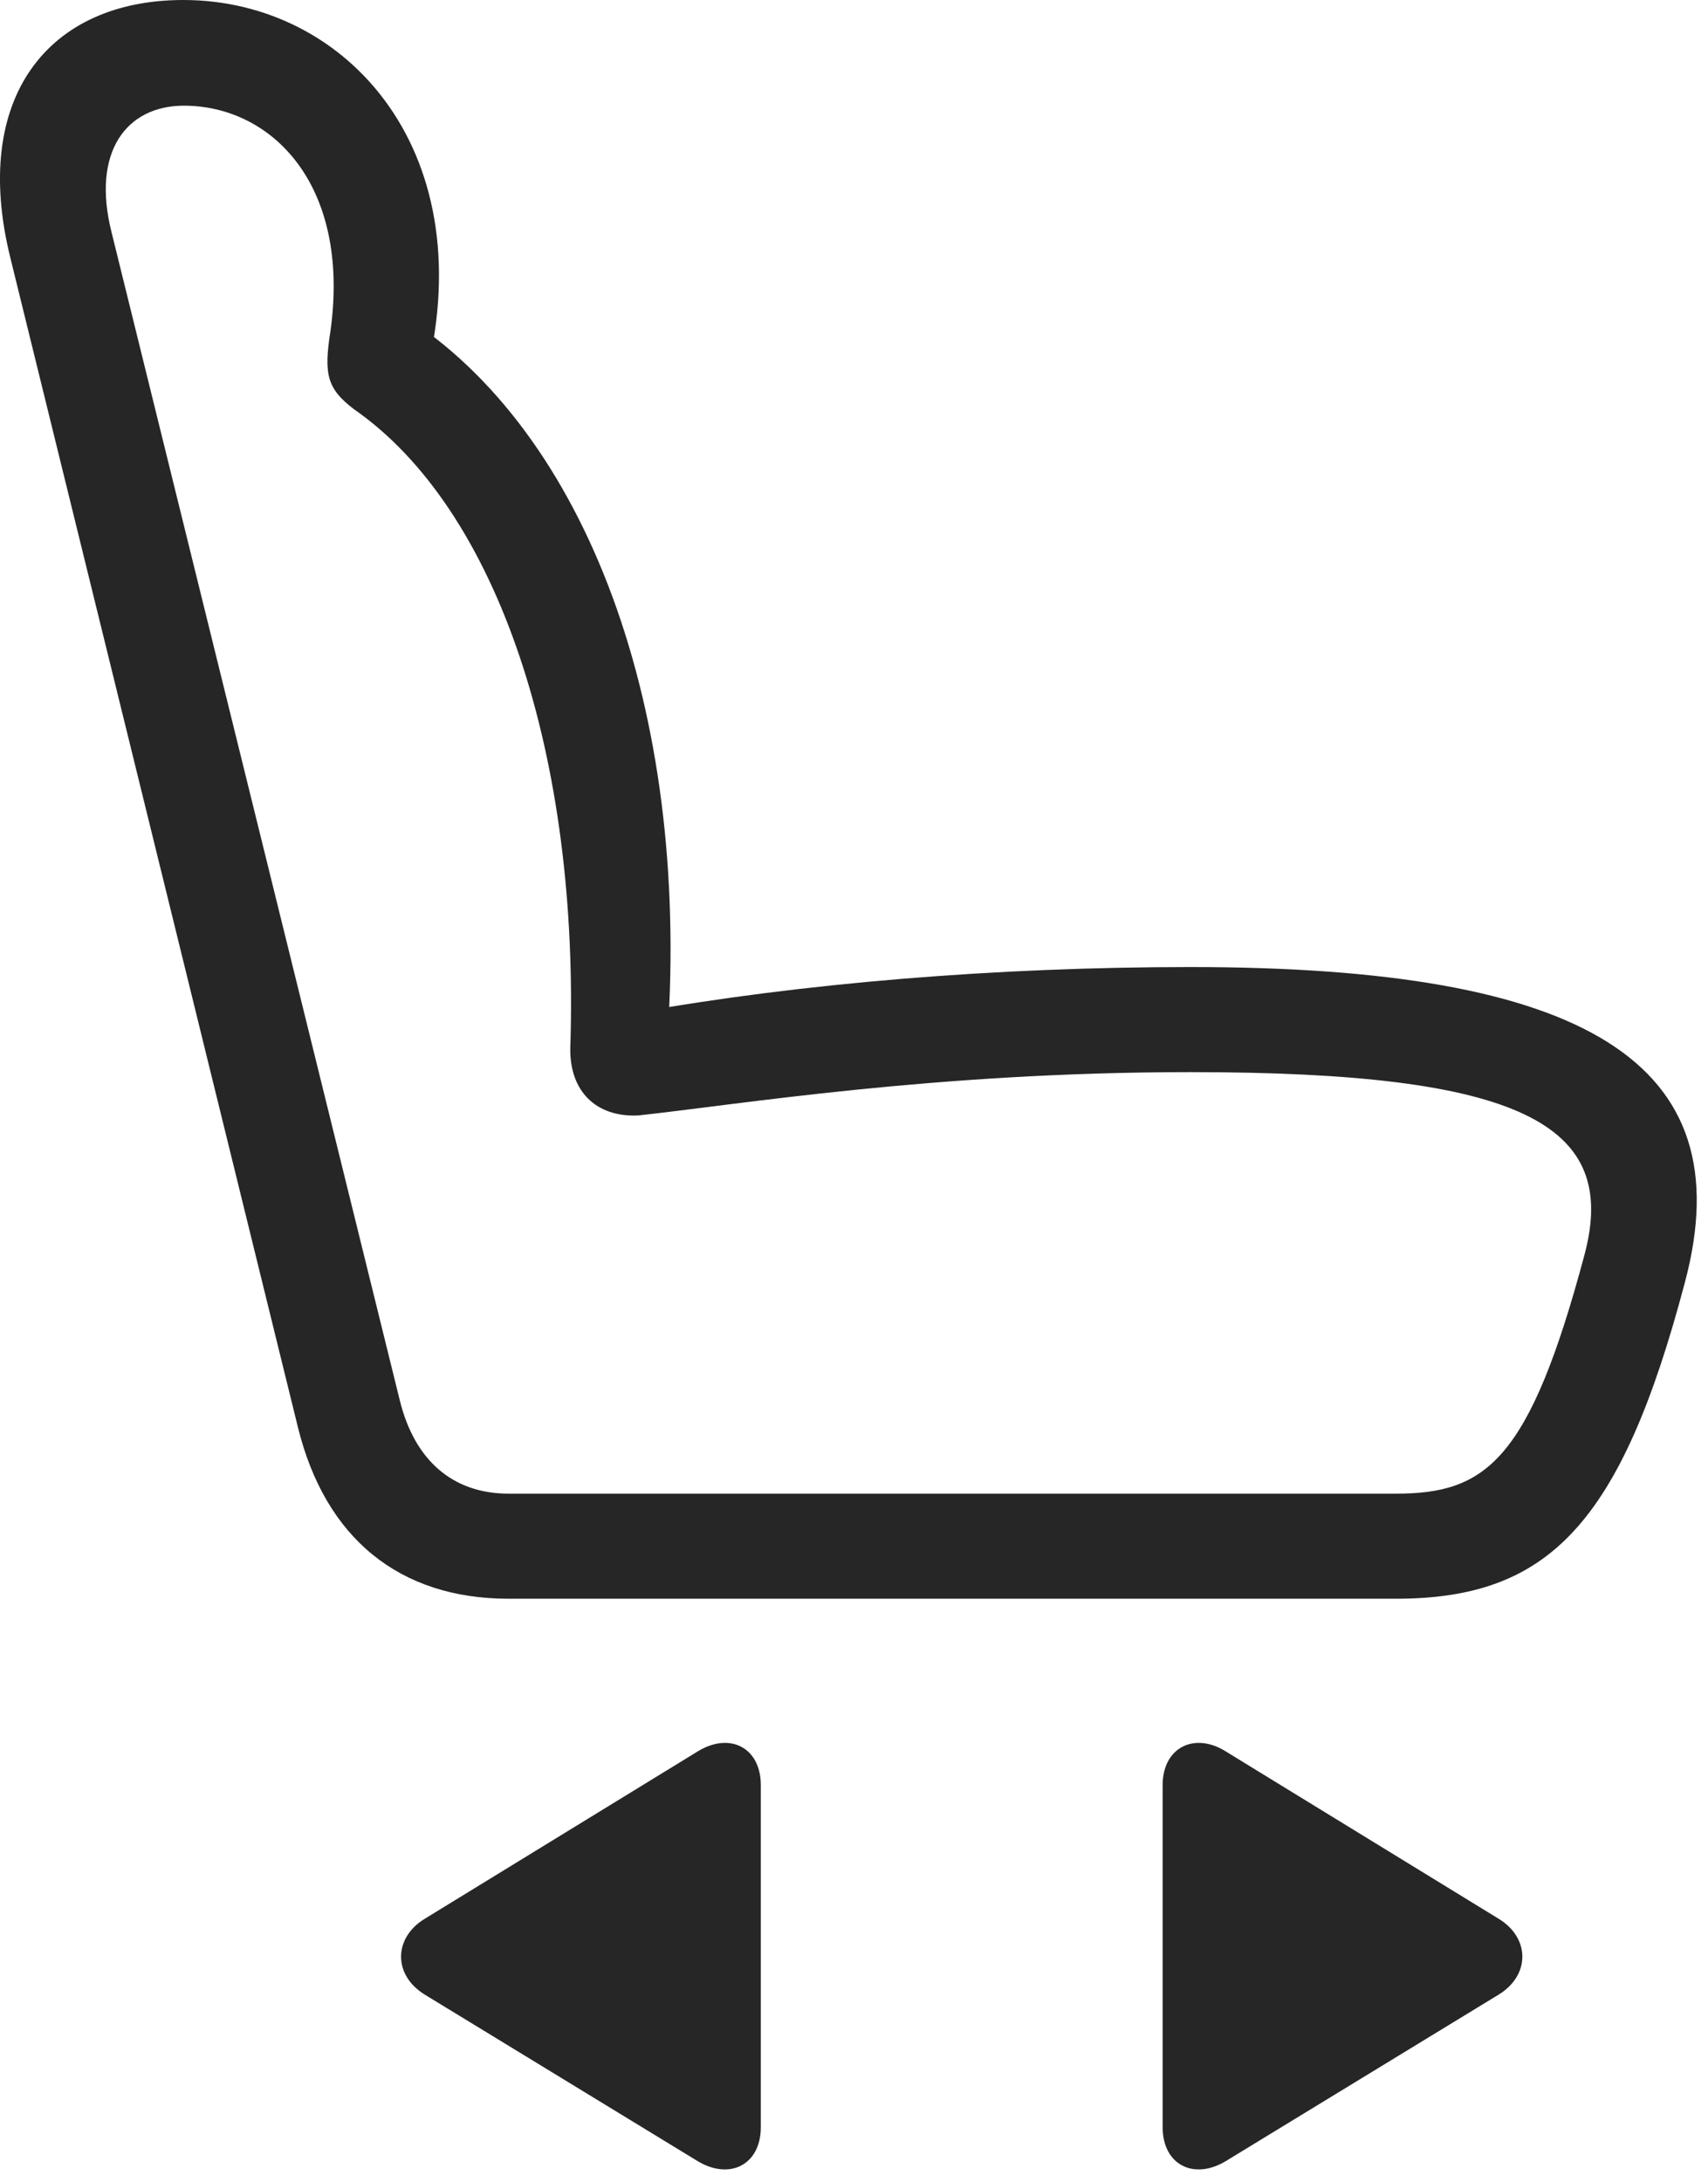 <?xml version="1.0" encoding="UTF-8"?>
<!--Generator: Apple Native CoreSVG 326-->
<!DOCTYPE svg
PUBLIC "-//W3C//DTD SVG 1.1//EN"
       "http://www.w3.org/Graphics/SVG/1.1/DTD/svg11.dtd">
<svg version="1.1" xmlns="http://www.w3.org/2000/svg" xmlns:xlink="http://www.w3.org/1999/xlink" viewBox="0 0 56.207 71.777">
 <g>
  <rect height="71.777" opacity="0" width="56.207" x="0" y="0"/>
  <path d="M55.447 42.188C57.381 34.941 52.146 31.816 39.178 31.816C32.791 31.816 26.385 32.344 20.916 33.32L21.931 34.59C22.791 23.809 19.51 14.551 13.533 10.547L13.943 12.656C15.994 5.078 11.463 0 6.033 0C1.599 0-0.979 3.203 0.349 8.516L9.803 46.953C10.701 50.605 13.143 52.598 16.736 52.598L45.935 52.598C50.935 52.598 53.338 50.176 55.447 42.188ZM52.146 41.27C50.33 48.066 48.904 49.141 45.935 49.141L16.736 49.141C14.9 49.141 13.65 48.047 13.162 46.094L3.67 7.637C3.006 5 4.158 3.477 6.053 3.477C8.904 3.477 11.541 6.035 10.877 10.879C10.643 12.344 10.779 12.793 11.639 13.457C16.404 16.758 19.08 24.922 18.767 34.492C18.748 35.898 19.607 36.758 20.994 36.699C24.275 36.348 30.74 35.273 39.178 35.273C50.076 35.273 53.279 36.992 52.146 41.27Z" fill="black" fill-opacity="0.85"/>
  <path d="M38.26 69.981C38.26 71.231 39.295 71.738 40.349 71.094L49.314 65.625C50.369 64.981 50.349 63.75 49.314 63.125L40.33 57.617C39.295 56.973 38.26 57.5 38.26 58.73Z" fill="black" fill-opacity="0.85"/>
  <path d="M25.037 69.981L25.037 58.73C25.037 57.5 24.021 56.973 22.967 57.617L13.982 63.125C12.947 63.75 12.928 64.981 13.982 65.625L22.947 71.094C24.002 71.738 25.037 71.231 25.037 69.981Z" fill="black" fill-opacity="0.85"/>
 </g>
</svg>
